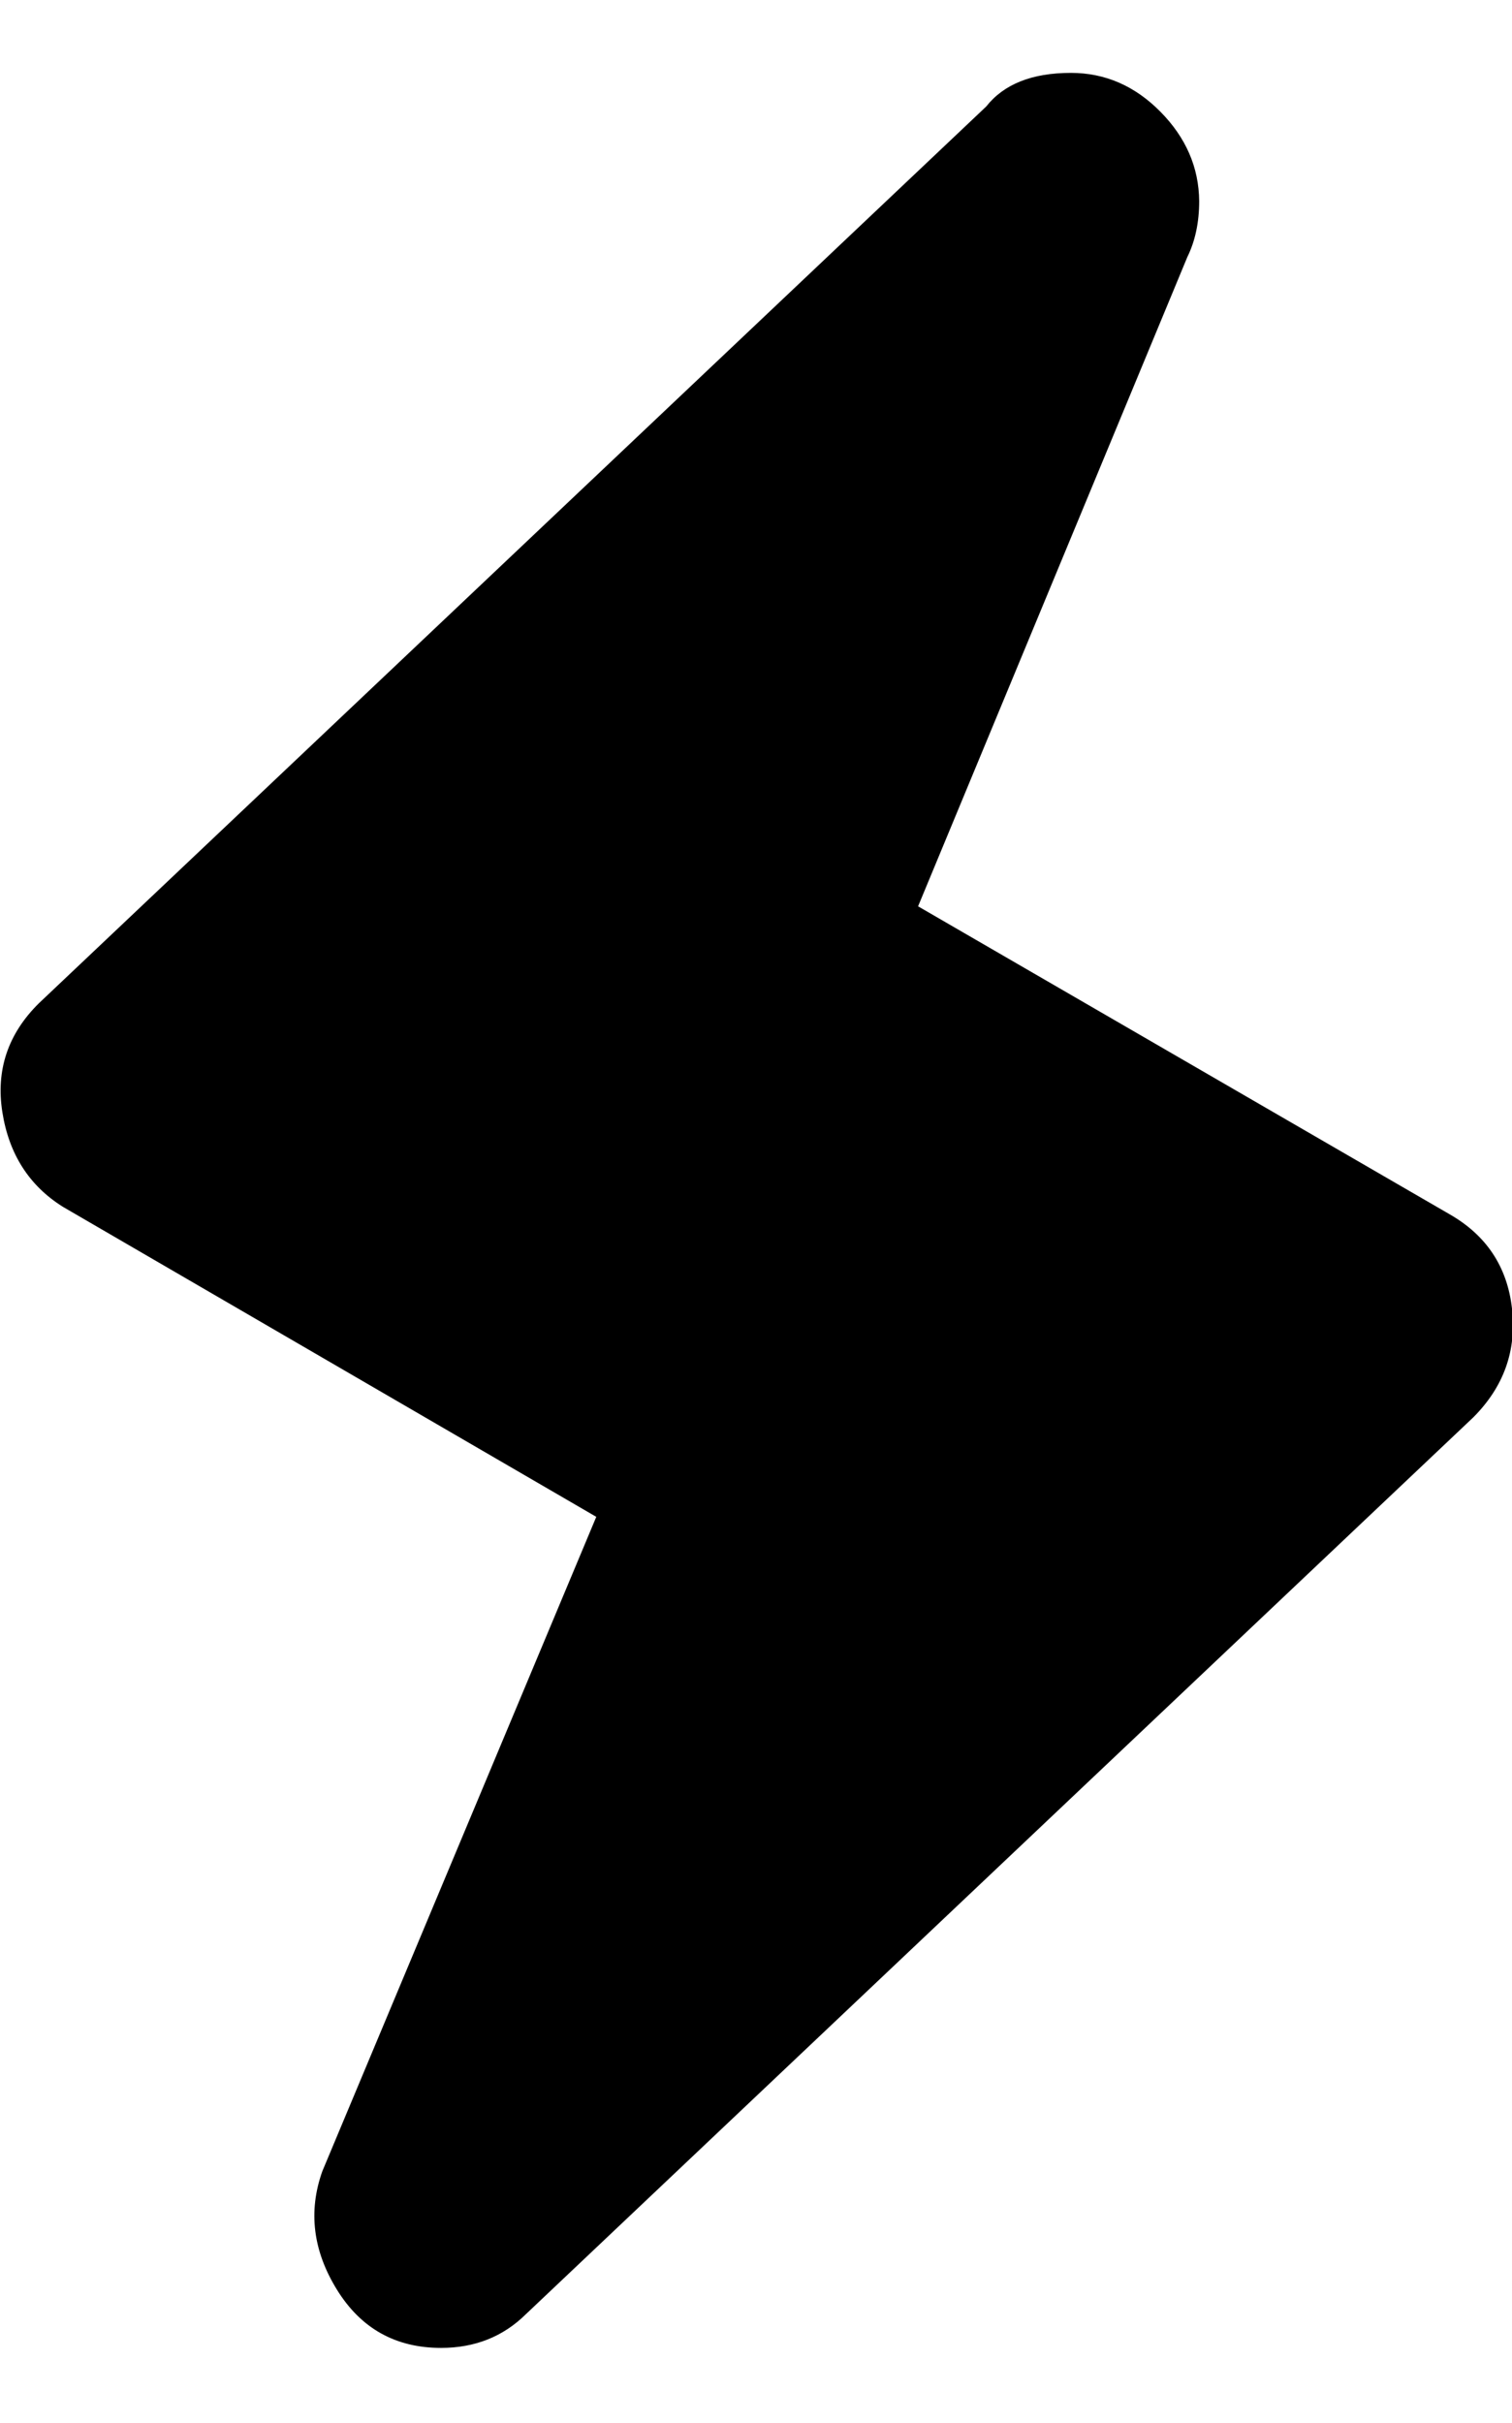 <svg height="512" width="319.5" xmlns="http://www.w3.org/2000/svg"><path d="m306.2 256.5q11.8 6.7 13.3 20t-8.2 23l-200.2 189.5q-7.2 7.1-17.9 7.1-14.4 0-22-12.3t-3.1-25l57.9-138.3-112.7-65.5q-10.7-6.7-12.8-20t7.7-23l200.2-189.5q5.6-7.1 17.9-7.1 10.8 0 18.9 8.2t8.2 18.9q0 6.7-2.5 11.8l-56.9 137.2z" /></svg>